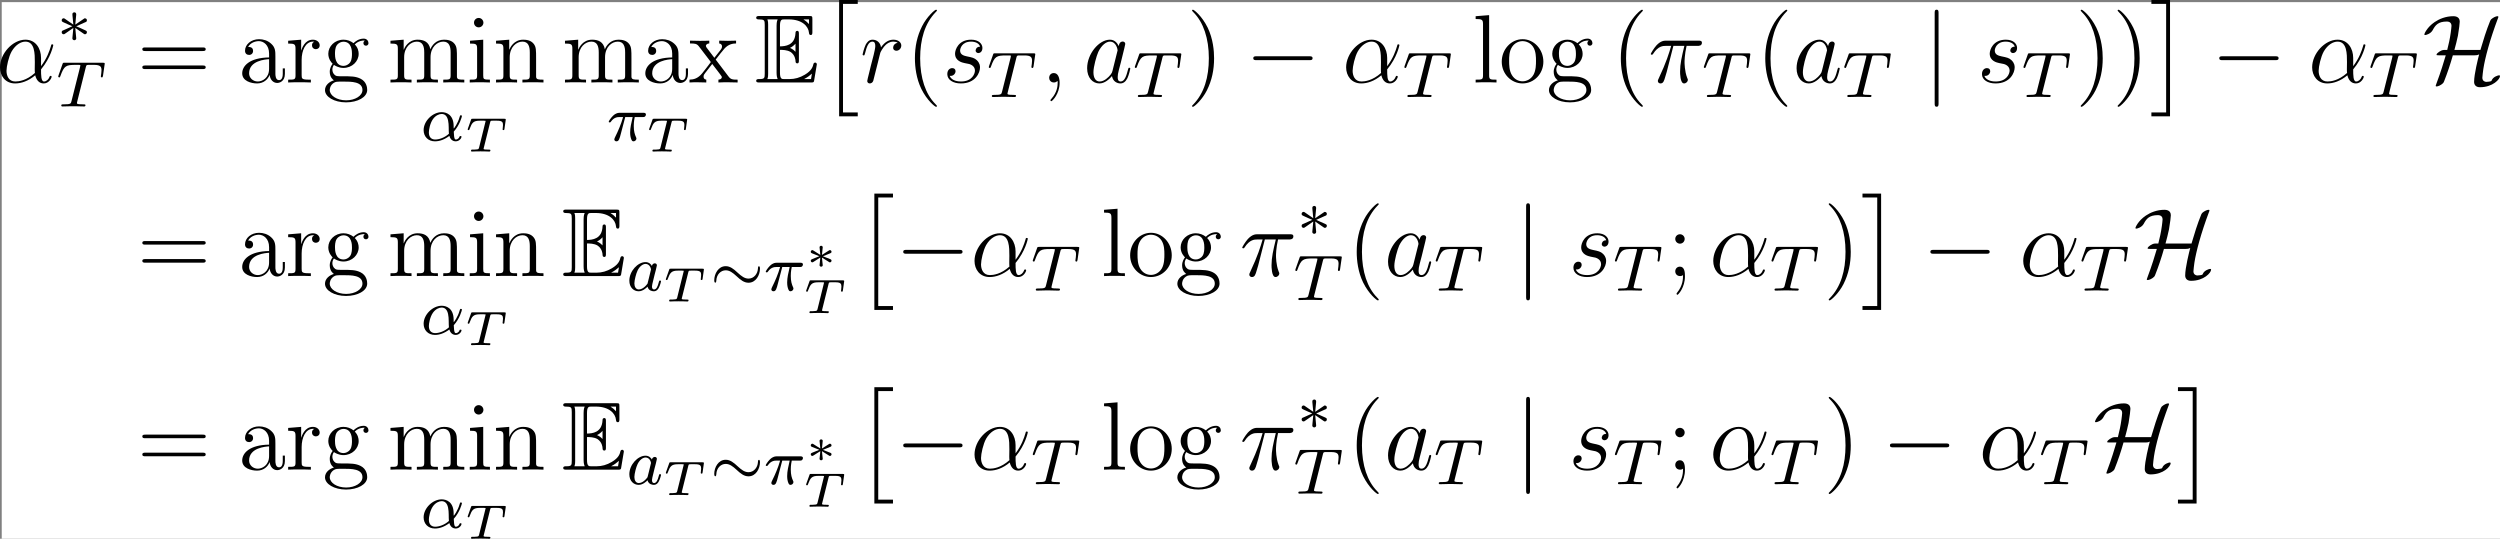 <?xml version='1.0' encoding='UTF-8'?>
<!-- Generated by CodeCogs with dvisvgm 3.2.2 -->
<svg version='1.1' xmlns='http://www.w3.org/2000/svg' xmlns:xlink='http://www.w3.org/1999/xlink' width='348.099pt' height='75.015pt' viewBox='-.241 -.297 348.099 75.015'>
<rect x="-.241" y="-.297" width="348.099" height="75.015" fill="#808080" stroke="none"/>
<rect width="100%" height="100%" fill="white" />
<defs>
<path id='g4-0' d='M7.878-2.75C8.082-2.75 8.297-2.75 8.297-2.989S8.082-3.228 7.878-3.228H1.411C1.207-3.228 .992-3.228 .992-2.989S1.207-2.75 1.411-2.75H7.878Z'/>
<path id='g4-72' d='M3.957-4.005C4.113-4.567 4.268-5.177 4.388-5.75C4.531-6.551 4.615-7.352 4.615-7.496C4.615-8.165 3.957-8.165 3.814-8.165C2.905-8.165 2.092-7.831 1.53-7.448C.562-6.791 .251-5.99 .251-5.93C.251-5.846 .335-5.846 .371-5.846C.466-5.846 1.028-5.99 1.279-6.444C1.602-7.054 1.949-7.508 3.025-7.508C3.515-7.508 3.599-7.173 3.599-6.982C3.599-6.97 3.563-6.408 3.419-5.583C3.359-5.248 3.324-5.033 3.072-4.005H2.642C2.307-3.993 1.757-3.61 1.757-3.431C1.757-3.359 1.769-3.347 2.032-3.347H2.893C2.642-2.511 2.307-1.363 1.757 .096C1.65 .371 1.65 .395 1.65 .406C1.65 .49 1.745 .49 1.769 .49C1.937 .49 2.307 .335 2.546 .096C2.606 .024 2.63 0 2.678-.12C3.096-1.172 3.455-2.248 3.766-3.347H6.456C6.587-3.347 6.814-3.347 7.006-3.467C6.874-2.965 6.384-1.016 6.384-.072C6.384 .275 6.587 .586 7.101 .586C8.691 .586 9.576-.406 9.576-.789C9.576-.861 9.516-.885 9.457-.885C9.361-.885 8.727-.717 8.548-.251C8.5-.155 8.488-.143 8.261-.108C8.13-.084 7.902-.072 7.89-.072C7.675-.072 7.4-.215 7.4-.586C7.4-.729 7.484-1.387 7.52-1.65C7.723-2.977 8.309-5.224 9.337-7.95C9.373-8.034 9.373-8.058 9.373-8.082C9.373-8.165 9.301-8.165 9.253-8.165C9.074-8.165 8.727-7.998 8.5-7.795C8.488-7.771 8.416-7.711 8.369-7.603C7.89-6.432 7.52-5.224 7.161-4.005H3.957Z'/>
<path id='g4-106' d='M1.901-8.536C1.901-8.751 1.901-8.966 1.662-8.966S1.423-8.751 1.423-8.536V2.558C1.423 2.774 1.423 2.989 1.662 2.989S1.901 2.774 1.901 2.558V-8.536Z'/>
<path id='g1-2' d='M2.415 13.856H4.71V13.378H2.893V0H4.71V-.478H2.415V13.856Z'/>
<path id='g1-3' d='M2.558 13.856V-.478H.263V0H2.08V13.378H.263V13.856H2.558Z'/>
<path id='g0-69' d='M3.096-4.017C3.395-4.017 3.969-4.017 4.388-3.766C4.961-3.395 5.009-2.75 5.009-2.678C5.021-2.511 5.021-2.355 5.224-2.355S5.428-2.523 5.428-2.738V-5.978C5.428-6.169 5.428-6.36 5.224-6.36S5.009-6.181 5.009-6.085C4.937-4.543 3.718-4.459 3.096-4.447V-6.97C3.096-7.771 3.324-7.771 3.61-7.771H4.184C5.798-7.771 6.599-6.946 6.671-6.121C6.683-6.025 6.695-5.846 6.886-5.846C7.089-5.846 7.089-6.037 7.089-6.241V-7.795C7.089-8.165 7.066-8.189 6.695-8.189H.574C.359-8.189 .167-8.189 .167-7.974C.167-7.771 .395-7.771 .49-7.771C1.172-7.771 1.219-7.675 1.219-7.089V-1.1C1.219-.538 1.184-.418 .55-.418C.371-.418 .167-.418 .167-.215C.167 0 .359 0 .574 0H6.91C7.137 0 7.257 0 7.293-.167C7.305-.179 7.639-2.176 7.639-2.236C7.639-2.367 7.532-2.451 7.436-2.451C7.269-2.451 7.221-2.295 7.221-2.283C7.149-1.973 7.03-1.47 6.157-.956C5.535-.586 4.926-.418 4.268-.418H3.61C3.324-.418 3.096-.418 3.096-1.219V-4.017ZM6.671-7.771V-7.197C6.468-7.424 6.241-7.615 5.99-7.771H6.671ZM4.34-4.268C4.531-4.352 4.794-4.531 5.009-4.782V-3.778C4.722-4.101 4.352-4.256 4.34-4.256V-4.268ZM1.638-7.113C1.638-7.257 1.638-7.556 1.542-7.771H2.809C2.678-7.496 2.678-7.101 2.678-6.994V-1.196C2.678-.765 2.762-.526 2.809-.418H1.542C1.638-.634 1.638-.933 1.638-1.076V-7.113ZM6.085-.418V-.43C6.468-.622 6.791-.873 7.03-1.088C7.018-1.04 6.934-.514 6.922-.418H6.085Z'/>
<path id='g5-84' d='M3.108-3.599C3.156-3.79 3.168-3.802 3.413-3.802H3.963C4.603-3.802 4.692-3.616 4.692-3.27C4.692-3.186 4.68-3.025 4.657-2.839C4.651-2.821 4.639-2.756 4.639-2.738C4.639-2.678 4.686-2.642 4.752-2.642C4.848-2.642 4.86-2.702 4.872-2.792L5.033-3.939C5.033-4.041 4.967-4.041 4.848-4.041H.962C.807-4.041 .795-4.041 .753-3.915L.365-2.827C.341-2.756 .341-2.738 .341-2.732C.341-2.714 .347-2.642 .448-2.642C.532-2.642 .538-2.66 .592-2.815C.861-3.545 1.046-3.802 1.817-3.802H2.361C2.475-3.802 2.487-3.802 2.558-3.784L1.751-.514C1.71-.347 1.68-.293 1.512-.269C1.345-.239 .998-.239 .992-.239C.837-.239 .825-.239 .801-.221C.771-.197 .747-.114 .747-.084C.747-.078 .759 0 .861 0C1.022 0 1.201-.018 1.363-.018C1.602-.018 1.757-.024 1.919-.024C2.098-.024 2.277-.018 2.457-.018C2.63-.018 2.821 0 2.995 0C3.043 0 3.084 0 3.108-.042C3.12-.06 3.144-.132 3.144-.155C3.126-.239 3.084-.239 2.899-.239C2.768-.239 2.642-.245 2.511-.251C2.373-.263 2.301-.269 2.301-.359L3.108-3.599Z'/>
<path id='g2-3' d='M2.78-.843C2.935-.735 2.947-.735 2.989-.735C3.09-.735 3.186-.825 3.186-.944S3.096-1.1 3.049-1.124C2.744-1.249 2.439-1.375 2.128-1.488C2.738-1.739 2.905-1.799 3.013-1.847C3.102-1.889 3.186-1.919 3.186-2.038S3.09-2.248 2.989-2.248C2.941-2.248 2.905-2.224 2.857-2.194L2.008-1.656C2.014-1.739 2.038-1.949 2.044-2.02C2.056-2.14 2.104-2.499 2.104-2.6S2.014-2.78 1.907-2.78C1.805-2.78 1.71-2.702 1.71-2.6C1.71-2.588 1.763-2.05 1.769-2.026C1.775-1.961 1.799-1.733 1.805-1.656L.956-2.194C.909-2.224 .873-2.248 .825-2.248C.723-2.248 .628-2.158 .628-2.038S.717-1.883 .765-1.859C1.07-1.733 1.375-1.608 1.686-1.494C1.076-1.243 .909-1.184 .801-1.136C.711-1.094 .628-1.064 .628-.944S.723-.735 .825-.735C.873-.735 .974-.801 1.046-.849C1.13-.897 1.333-1.028 1.411-1.082C1.608-1.207 1.68-1.255 1.805-1.327C1.799-1.243 1.775-1.034 1.769-.962L1.71-.383C1.71-.281 1.805-.203 1.907-.203C2.014-.203 2.104-.281 2.104-.383C2.104-.389 2.05-.927 2.044-.956C2.038-1.022 2.014-1.249 2.008-1.327L2.78-.843Z'/>
<path id='g7-11' d='M5.535-3.025C5.535-4.184 4.878-5.272 3.61-5.272C2.044-5.272 .478-3.563 .478-1.865C.478-.825 1.124 .12 2.343 .12C3.084 .12 3.969-.167 4.818-.885C4.985-.215 5.356 .12 5.87 .12C6.516 .12 6.838-.55 6.838-.705C6.838-.813 6.755-.813 6.719-.813C6.623-.813 6.611-.777 6.575-.681C6.468-.383 6.193-.12 5.906-.12C5.535-.12 5.535-.885 5.535-1.614C6.755-3.072 7.042-4.579 7.042-4.591C7.042-4.698 6.946-4.698 6.91-4.698C6.802-4.698 6.791-4.663 6.743-4.447C6.587-3.921 6.276-2.989 5.535-2.008V-3.025ZM4.782-1.172C3.73-.227 2.786-.12 2.367-.12C1.518-.12 1.279-.873 1.279-1.435C1.279-1.949 1.542-3.168 1.913-3.826C2.403-4.663 3.072-5.033 3.61-5.033C4.77-5.033 4.77-3.515 4.77-2.511C4.77-2.212 4.758-1.901 4.758-1.602C4.758-1.363 4.77-1.303 4.782-1.172Z'/>
<path id='g7-25' d='M3.096-4.507H4.447C4.125-3.168 3.921-2.295 3.921-1.339C3.921-1.172 3.921 .12 4.411 .12C4.663 .12 4.878-.108 4.878-.311C4.878-.371 4.878-.395 4.794-.574C4.471-1.399 4.471-2.427 4.471-2.511C4.471-2.582 4.471-3.431 4.722-4.507H6.061C6.217-4.507 6.611-4.507 6.611-4.89C6.611-5.153 6.384-5.153 6.169-5.153H2.236C1.961-5.153 1.554-5.153 1.004-4.567C.693-4.22 .311-3.587 .311-3.515S.371-3.419 .442-3.419C.526-3.419 .538-3.455 .598-3.527C1.219-4.507 1.841-4.507 2.14-4.507H2.821C2.558-3.61 2.26-2.57 1.279-.478C1.184-.287 1.184-.263 1.184-.191C1.184 .06 1.399 .12 1.506 .12C1.853 .12 1.949-.191 2.092-.693C2.283-1.303 2.283-1.327 2.403-1.805L3.096-4.507Z'/>
<path id='g7-59' d='M2.331 .048C2.331-.646 2.104-1.16 1.614-1.16C1.231-1.16 1.04-.849 1.04-.586S1.219 0 1.626 0C1.781 0 1.913-.048 2.02-.155C2.044-.179 2.056-.179 2.068-.179C2.092-.179 2.092-.012 2.092 .048C2.092 .442 2.02 1.219 1.327 1.997C1.196 2.14 1.196 2.164 1.196 2.188C1.196 2.248 1.255 2.307 1.315 2.307C1.411 2.307 2.331 1.423 2.331 .048Z'/>
<path id='g7-97' d='M3.599-1.423C3.539-1.219 3.539-1.196 3.371-.968C3.108-.634 2.582-.12 2.02-.12C1.53-.12 1.255-.562 1.255-1.267C1.255-1.925 1.626-3.264 1.853-3.766C2.26-4.603 2.821-5.033 3.288-5.033C4.077-5.033 4.232-4.053 4.232-3.957C4.232-3.945 4.196-3.79 4.184-3.766L3.599-1.423ZM4.364-4.483C4.232-4.794 3.909-5.272 3.288-5.272C1.937-5.272 .478-3.527 .478-1.757C.478-.574 1.172 .12 1.985 .12C2.642 .12 3.204-.395 3.539-.789C3.658-.084 4.22 .12 4.579 .12S5.224-.096 5.44-.526C5.631-.933 5.798-1.662 5.798-1.71C5.798-1.769 5.75-1.817 5.679-1.817C5.571-1.817 5.559-1.757 5.511-1.578C5.332-.873 5.105-.12 4.615-.12C4.268-.12 4.244-.43 4.244-.669C4.244-.944 4.28-1.076 4.388-1.542C4.471-1.841 4.531-2.104 4.627-2.451C5.069-4.244 5.177-4.674 5.177-4.746C5.177-4.914 5.045-5.045 4.866-5.045C4.483-5.045 4.388-4.627 4.364-4.483Z'/>
<path id='g7-114' d='M4.651-4.89C4.28-4.818 4.089-4.555 4.089-4.292C4.089-4.005 4.316-3.909 4.483-3.909C4.818-3.909 5.093-4.196 5.093-4.555C5.093-4.937 4.722-5.272 4.125-5.272C3.646-5.272 3.096-5.057 2.594-4.328C2.511-4.961 2.032-5.272 1.554-5.272C1.088-5.272 .849-4.914 .705-4.651C.502-4.22 .323-3.503 .323-3.443C.323-3.395 .371-3.335 .454-3.335C.55-3.335 .562-3.347 .634-3.622C.813-4.34 1.04-5.033 1.518-5.033C1.805-5.033 1.889-4.83 1.889-4.483C1.889-4.22 1.769-3.754 1.686-3.383L1.351-2.092C1.303-1.865 1.172-1.327 1.112-1.112C1.028-.801 .897-.239 .897-.179C.897-.012 1.028 .12 1.207 .12C1.339 .12 1.566 .036 1.638-.203C1.674-.299 2.116-2.104 2.188-2.379C2.248-2.642 2.319-2.893 2.379-3.156C2.427-3.324 2.475-3.515 2.511-3.67C2.546-3.778 2.869-4.364 3.168-4.627C3.312-4.758 3.622-5.033 4.113-5.033C4.304-5.033 4.495-4.997 4.651-4.89Z'/>
<path id='g7-115' d='M2.726-2.391C2.929-2.355 3.252-2.283 3.324-2.271C3.479-2.224 4.017-2.032 4.017-1.459C4.017-1.088 3.682-.12 2.295-.12C2.044-.12 1.148-.155 .909-.813C1.387-.753 1.626-1.124 1.626-1.387C1.626-1.638 1.459-1.769 1.219-1.769C.956-1.769 .61-1.566 .61-1.028C.61-.323 1.327 .12 2.283 .12C4.101 .12 4.639-1.219 4.639-1.841C4.639-2.02 4.639-2.355 4.256-2.738C3.957-3.025 3.67-3.084 3.025-3.216C2.702-3.288 2.188-3.395 2.188-3.933C2.188-4.172 2.403-5.033 3.539-5.033C4.041-5.033 4.531-4.842 4.651-4.411C4.125-4.411 4.101-3.957 4.101-3.945C4.101-3.694 4.328-3.622 4.435-3.622C4.603-3.622 4.937-3.754 4.937-4.256S4.483-5.272 3.551-5.272C1.985-5.272 1.566-4.041 1.566-3.551C1.566-2.642 2.451-2.451 2.726-2.391Z'/>
<path id='g8-40' d='M3.885 2.905C3.885 2.869 3.885 2.845 3.682 2.642C2.487 1.435 1.817-.538 1.817-2.977C1.817-5.296 2.379-7.293 3.766-8.703C3.885-8.811 3.885-8.835 3.885-8.871C3.885-8.942 3.826-8.966 3.778-8.966C3.622-8.966 2.642-8.106 2.056-6.934C1.447-5.727 1.172-4.447 1.172-2.977C1.172-1.913 1.339-.49 1.961 .789C2.666 2.224 3.646 3.001 3.778 3.001C3.826 3.001 3.885 2.977 3.885 2.905Z'/>
<path id='g8-41' d='M3.371-2.977C3.371-3.885 3.252-5.368 2.582-6.755C1.877-8.189 .897-8.966 .765-8.966C.717-8.966 .658-8.942 .658-8.871C.658-8.835 .658-8.811 .861-8.608C2.056-7.4 2.726-5.428 2.726-2.989C2.726-.669 2.164 1.327 .777 2.738C.658 2.845 .658 2.869 .658 2.905C.658 2.977 .717 3.001 .765 3.001C.921 3.001 1.901 2.14 2.487 .968C3.096-.251 3.371-1.542 3.371-2.977Z'/>
<path id='g8-59' d='M2.2-4.579C2.2-4.902 1.925-5.153 1.626-5.153C1.279-5.153 1.04-4.878 1.04-4.579C1.04-4.22 1.339-3.993 1.614-3.993C1.937-3.993 2.2-4.244 2.2-4.579ZM1.997-.12C1.997 .299 1.997 1.148 1.267 2.044C1.196 2.14 1.196 2.164 1.196 2.188C1.196 2.248 1.255 2.307 1.315 2.307C1.399 2.307 2.236 1.423 2.236 .024C2.236-.418 2.2-1.16 1.614-1.16C1.267-1.16 1.04-.897 1.04-.586C1.04-.263 1.267 0 1.626 0C1.853 0 1.937-.072 1.997-.12Z'/>
<path id='g8-61' d='M8.07-3.873C8.237-3.873 8.452-3.873 8.452-4.089C8.452-4.316 8.249-4.316 8.07-4.316H1.028C.861-4.316 .646-4.316 .646-4.101C.646-3.873 .849-3.873 1.028-3.873H8.07ZM8.07-1.65C8.237-1.65 8.452-1.65 8.452-1.865C8.452-2.092 8.249-2.092 8.07-2.092H1.028C.861-2.092 .646-2.092 .646-1.877C.646-1.65 .849-1.65 1.028-1.65H8.07Z'/>
<path id='g8-97' d='M4.615-3.192C4.615-3.838 4.615-4.316 4.089-4.782C3.67-5.165 3.132-5.332 2.606-5.332C1.626-5.332 .873-4.686 .873-3.909C.873-3.563 1.1-3.395 1.375-3.395C1.662-3.395 1.865-3.599 1.865-3.885C1.865-4.376 1.435-4.376 1.255-4.376C1.53-4.878 2.104-5.093 2.582-5.093C3.132-5.093 3.838-4.639 3.838-3.563V-3.084C1.435-3.049 .526-2.044 .526-1.124C.526-.179 1.626 .12 2.355 .12C3.144 .12 3.682-.359 3.909-.933C3.957-.371 4.328 .06 4.842 .06C5.093 .06 5.786-.108 5.786-1.064V-1.733H5.523V-1.064C5.523-.383 5.236-.287 5.069-.287C4.615-.287 4.615-.921 4.615-1.1V-3.192ZM3.838-1.686C3.838-.514 2.965-.12 2.451-.12C1.865-.12 1.375-.55 1.375-1.124C1.375-2.702 3.407-2.845 3.838-2.869V-1.686Z'/>
<path id='g8-103' d='M1.423-2.164C1.985-1.793 2.463-1.793 2.594-1.793C3.67-1.793 4.471-2.606 4.471-3.527C4.471-3.85 4.376-4.304 3.993-4.686C4.459-5.165 5.021-5.165 5.081-5.165C5.129-5.165 5.189-5.165 5.236-5.141C5.117-5.093 5.057-4.973 5.057-4.842C5.057-4.674 5.177-4.531 5.368-4.531C5.464-4.531 5.679-4.591 5.679-4.854C5.679-5.069 5.511-5.404 5.093-5.404C4.471-5.404 4.005-5.021 3.838-4.842C3.479-5.117 3.061-5.272 2.606-5.272C1.53-5.272 .729-4.459 .729-3.539C.729-2.857 1.148-2.415 1.267-2.307C1.124-2.128 .909-1.781 .909-1.315C.909-.622 1.327-.323 1.423-.263C.873-.108 .323 .323 .323 .944C.323 1.769 1.447 2.451 2.917 2.451C4.34 2.451 5.523 1.817 5.523 .921C5.523 .622 5.44-.084 4.722-.454C4.113-.765 3.515-.765 2.487-.765C1.757-.765 1.674-.765 1.459-.992C1.339-1.112 1.231-1.339 1.231-1.59C1.231-1.793 1.303-1.997 1.423-2.164ZM2.606-2.044C1.554-2.044 1.554-3.252 1.554-3.527C1.554-3.742 1.554-4.232 1.757-4.555C1.985-4.902 2.343-5.021 2.594-5.021C3.646-5.021 3.646-3.814 3.646-3.539C3.646-3.324 3.646-2.833 3.443-2.511C3.216-2.164 2.857-2.044 2.606-2.044ZM2.929 2.2C1.781 2.2 .909 1.614 .909 .933C.909 .837 .933 .371 1.387 .06C1.65-.108 1.757-.108 2.594-.108C3.587-.108 4.937-.108 4.937 .933C4.937 1.638 4.029 2.2 2.929 2.2Z'/>
<path id='g8-105' d='M2.08-7.364C2.08-7.675 1.829-7.95 1.494-7.95C1.184-7.95 .921-7.699 .921-7.376C.921-7.018 1.207-6.791 1.494-6.791C1.865-6.791 2.08-7.101 2.08-7.364ZM.43-5.141V-4.794C1.196-4.794 1.303-4.722 1.303-4.136V-.885C1.303-.347 1.172-.347 .395-.347V0C.729-.024 1.303-.024 1.65-.024C1.781-.024 2.475-.024 2.881 0V-.347C2.104-.347 2.056-.406 2.056-.873V-5.272L.43-5.141Z'/>
<path id='g8-108' d='M2.056-8.297L.395-8.165V-7.819C1.207-7.819 1.303-7.735 1.303-7.149V-.885C1.303-.347 1.172-.347 .395-.347V0C.729-.024 1.315-.024 1.674-.024S2.63-.024 2.965 0V-.347C2.2-.347 2.056-.347 2.056-.885V-8.297Z'/>
<path id='g8-109' d='M8.572-2.905C8.572-4.017 8.572-4.352 8.297-4.734C7.95-5.2 7.388-5.272 6.982-5.272C5.99-5.272 5.487-4.555 5.296-4.089C5.129-5.009 4.483-5.272 3.73-5.272C2.57-5.272 2.116-4.28 2.02-4.041H2.008V-5.272L.383-5.141V-4.794C1.196-4.794 1.291-4.71 1.291-4.125V-.885C1.291-.347 1.16-.347 .383-.347V0C.693-.024 1.339-.024 1.674-.024C2.02-.024 2.666-.024 2.977 0V-.347C2.212-.347 2.068-.347 2.068-.885V-3.108C2.068-4.364 2.893-5.033 3.634-5.033S4.543-4.423 4.543-3.694V-.885C4.543-.347 4.411-.347 3.634-.347V0C3.945-.024 4.591-.024 4.926-.024C5.272-.024 5.918-.024 6.229 0V-.347C5.464-.347 5.32-.347 5.32-.885V-3.108C5.32-4.364 6.145-5.033 6.886-5.033S7.795-4.423 7.795-3.694V-.885C7.795-.347 7.663-.347 6.886-.347V0C7.197-.024 7.843-.024 8.177-.024C8.524-.024 9.17-.024 9.48 0V-.347C8.883-.347 8.584-.347 8.572-.705V-2.905Z'/>
<path id='g8-110' d='M5.32-2.905C5.32-4.017 5.32-4.352 5.045-4.734C4.698-5.2 4.136-5.272 3.73-5.272C2.57-5.272 2.116-4.28 2.02-4.041H2.008V-5.272L.383-5.141V-4.794C1.196-4.794 1.291-4.71 1.291-4.125V-.885C1.291-.347 1.16-.347 .383-.347V0C.693-.024 1.339-.024 1.674-.024C2.02-.024 2.666-.024 2.977 0V-.347C2.212-.347 2.068-.347 2.068-.885V-3.108C2.068-4.364 2.893-5.033 3.634-5.033S4.543-4.423 4.543-3.694V-.885C4.543-.347 4.411-.347 3.634-.347V0C3.945-.024 4.591-.024 4.926-.024C5.272-.024 5.918-.024 6.229 0V-.347C5.631-.347 5.332-.347 5.32-.705V-2.905Z'/>
<path id='g8-111' d='M5.487-2.558C5.487-4.101 4.316-5.332 2.929-5.332C1.494-5.332 .359-4.065 .359-2.558C.359-1.028 1.554 .12 2.917 .12C4.328 .12 5.487-1.052 5.487-2.558ZM2.929-.143C2.487-.143 1.949-.335 1.602-.921C1.279-1.459 1.267-2.164 1.267-2.666C1.267-3.12 1.267-3.85 1.638-4.388C1.973-4.902 2.499-5.093 2.917-5.093C3.383-5.093 3.885-4.878 4.208-4.411C4.579-3.862 4.579-3.108 4.579-2.666C4.579-2.248 4.579-1.506 4.268-.944C3.933-.371 3.383-.143 2.929-.143Z'/>
<path id='g8-114' d='M1.997-2.786C1.997-3.945 2.475-5.033 3.395-5.033C3.491-5.033 3.515-5.033 3.563-5.021C3.467-4.973 3.276-4.902 3.276-4.579C3.276-4.232 3.551-4.101 3.742-4.101C3.981-4.101 4.22-4.256 4.22-4.579C4.22-4.937 3.897-5.272 3.383-5.272C2.367-5.272 2.02-4.172 1.949-3.945H1.937V-5.272L.335-5.141V-4.794C1.148-4.794 1.243-4.71 1.243-4.125V-.885C1.243-.347 1.112-.347 .335-.347V0C.669-.024 1.327-.024 1.686-.024C2.008-.024 2.857-.024 3.132 0V-.347H2.893C2.02-.347 1.997-.478 1.997-.909V-2.786Z'/>
<path id='g8-120' d='M3.347-2.821C3.694-3.276 4.196-3.921 4.423-4.172C4.914-4.722 5.475-4.806 5.858-4.806V-5.153C5.344-5.129 5.32-5.129 4.854-5.129C4.4-5.129 4.376-5.129 3.778-5.153V-4.806C3.933-4.782 4.125-4.71 4.125-4.435C4.125-4.232 4.017-4.101 3.945-4.005L3.18-3.037L2.248-4.268C2.212-4.316 2.14-4.423 2.14-4.507C2.14-4.579 2.2-4.794 2.558-4.806V-5.153C2.26-5.129 1.65-5.129 1.327-5.129C.933-5.129 .909-5.129 .179-5.153V-4.806C.789-4.806 1.016-4.782 1.267-4.459L2.666-2.63C2.69-2.606 2.738-2.534 2.738-2.499S1.805-1.291 1.686-1.136C1.16-.49 .634-.359 .12-.347V0C.574-.024 .598-.024 1.112-.024C1.566-.024 1.59-.024 2.188 0V-.347C1.901-.383 1.853-.562 1.853-.729C1.853-.921 1.937-1.016 2.056-1.172C2.236-1.423 2.63-1.913 2.917-2.283L3.897-1.004C4.101-.741 4.101-.717 4.101-.646C4.101-.55 4.005-.359 3.682-.347V0C3.993-.024 4.579-.024 4.914-.024C5.308-.024 5.332-.024 6.049 0V-.347C5.416-.347 5.2-.371 4.914-.753L3.347-2.821Z'/>
<path id='g3-3' d='M3.292-1.052C3.363-1.004 3.387-1.004 3.427-1.004C3.555-1.004 3.666-1.108 3.666-1.251C3.666-1.403 3.587-1.435 3.467-1.49C2.933-1.737 2.742-1.825 2.351-1.985L3.284-2.407C3.347-2.431 3.499-2.503 3.563-2.527C3.642-2.574 3.666-2.654 3.666-2.726C3.666-2.821 3.618-2.973 3.379-2.973L2.232-2.192L2.343-3.371C2.359-3.507 2.343-3.706 2.112-3.706C1.969-3.706 1.857-3.587 1.881-3.475V-3.379L1.993-2.192L.933-2.925C.861-2.973 .837-2.973 .797-2.973C.669-2.973 .558-2.869 .558-2.726C.558-2.574 .638-2.542 .757-2.487C1.291-2.24 1.482-2.152 1.873-1.993L.94-1.57C.877-1.546 .725-1.474 .662-1.451C.582-1.403 .558-1.323 .558-1.251C.558-1.108 .669-1.004 .797-1.004C.861-1.004 .877-1.004 1.076-1.148L1.993-1.785L1.873-.502C1.873-.343 2.008-.271 2.112-.271S2.351-.343 2.351-.502C2.351-.582 2.319-.837 2.311-.933C2.279-1.203 2.256-1.506 2.232-1.785L3.292-1.052Z'/>
<path id='g3-24' d='M6.105-2.718C6.105-2.973 6.017-3.005 5.978-3.005C5.866-3.005 5.85-2.805 5.85-2.686C5.818-2.112 5.388-1.482 4.694-1.482C4.216-1.482 3.834-1.769 3.363-2.2C2.853-2.678 2.431-3.013 1.881-3.013C.964-3.013 .47-2.056 .47-1.275C.47-1.004 .566-.98 .598-.98C.654-.98 .717-1.036 .725-1.235C.757-2.008 1.291-2.503 1.881-2.503C2.359-2.503 2.742-2.216 3.212-1.785C3.722-1.307 4.144-.972 4.694-.972C5.595-.972 6.105-1.905 6.105-2.718Z'/>
<path id='g6-11' d='M4.065-1.116C4.806-1.929 5.069-2.965 5.069-3.029C5.069-3.1 5.021-3.132 4.949-3.132C4.846-3.132 4.838-3.1 4.79-2.933C4.567-2.12 4.089-1.498 4.065-1.498C4.049-1.498 4.049-1.698 4.049-1.825C4.033-3.228 3.124-3.515 2.582-3.515C1.459-3.515 .351-2.423 .351-1.299C.351-.51 .901 .08 1.745 .08C2.303 .08 2.893-.12 3.523-.59C3.698 .04 4.16 .08 4.304 .08C4.758 .08 5.021-.327 5.021-.478C5.021-.574 4.926-.574 4.902-.574C4.814-.574 4.798-.55 4.774-.494C4.647-.159 4.376-.143 4.336-.143C4.224-.143 4.097-.143 4.065-1.116ZM3.467-.853C2.901-.343 2.232-.143 1.769-.143C1.355-.143 .996-.383 .996-1.02C.996-1.299 1.124-2.12 1.498-2.654C1.817-3.1 2.248-3.292 2.574-3.292C3.013-3.292 3.26-2.981 3.363-2.495C3.483-1.953 3.419-1.315 3.467-.853Z'/>
<path id='g6-25' d='M2.264-2.909H3.18C3.013-2.184 2.869-1.594 2.869-1.004C2.869-.948 2.869-.606 2.957-.319C3.061 .016 3.14 .08 3.284 .08C3.459 .08 3.642-.072 3.642-.263C3.642-.319 3.634-.335 3.602-.406C3.435-.773 3.316-1.156 3.316-1.809C3.316-1.993 3.316-2.327 3.435-2.909H4.4C4.527-2.909 4.615-2.909 4.694-2.973C4.79-3.061 4.814-3.164 4.814-3.212C4.814-3.435 4.615-3.435 4.479-3.435H1.602C1.435-3.435 1.132-3.435 .741-3.053C.454-2.766 .231-2.399 .231-2.343C.231-2.271 .287-2.248 .351-2.248C.43-2.248 .446-2.271 .494-2.335C.885-2.909 1.355-2.909 1.538-2.909H2C1.769-2.064 1.347-1.1 1.052-.518C.996-.399 .917-.239 .917-.167C.917 0 1.052 .08 1.18 .08C1.482 .08 1.562-.223 1.73-.877L2.264-2.909Z'/>
<path id='g6-84' d='M3.602-4.822C3.674-5.109 3.682-5.125 4.009-5.125H4.615C5.444-5.125 5.539-4.862 5.539-4.463C5.539-4.264 5.491-3.921 5.483-3.881C5.467-3.794 5.46-3.722 5.46-3.706C5.46-3.602 5.531-3.579 5.579-3.579C5.667-3.579 5.699-3.626 5.723-3.778L5.938-5.276C5.938-5.388 5.842-5.388 5.699-5.388H1.004C.805-5.388 .789-5.388 .733-5.22L.247-3.842C.231-3.802 .207-3.738 .207-3.69C.207-3.626 .263-3.579 .327-3.579C.414-3.579 .43-3.618 .478-3.754C.933-5.029 1.164-5.125 2.375-5.125H2.686C2.925-5.125 2.933-5.117 2.933-5.053C2.933-5.029 2.901-4.87 2.893-4.838L1.841-.654C1.769-.351 1.745-.263 .917-.263C.662-.263 .582-.263 .582-.112C.582-.104 .582 0 .717 0C.933 0 1.482-.024 1.698-.024H2.375C2.598-.024 3.156 0 3.379 0C3.443 0 3.563 0 3.563-.151C3.563-.263 3.475-.263 3.26-.263C3.068-.263 3.005-.263 2.798-.279C2.542-.303 2.511-.335 2.511-.438C2.511-.47 2.519-.502 2.542-.582L3.602-4.822Z'/>
<path id='g6-97' d='M3.124-3.037C3.053-3.172 2.821-3.515 2.335-3.515C1.387-3.515 .343-2.407 .343-1.227C.343-.399 .877 .08 1.49 .08C2 .08 2.439-.327 2.582-.486C2.726 .064 3.268 .08 3.363 .08C3.73 .08 3.913-.223 3.977-.359C4.136-.646 4.248-1.108 4.248-1.14C4.248-1.188 4.216-1.243 4.121-1.243S4.009-1.196 3.961-.996C3.85-.558 3.698-.143 3.387-.143C3.204-.143 3.132-.295 3.132-.518C3.132-.654 3.204-.925 3.252-1.124S3.419-1.801 3.451-1.945L3.61-2.55C3.65-2.742 3.738-3.076 3.738-3.116C3.738-3.3 3.587-3.363 3.483-3.363C3.363-3.363 3.164-3.284 3.124-3.037ZM2.582-.861C2.184-.311 1.769-.143 1.514-.143C1.148-.143 .964-.478 .964-.893C.964-1.267 1.18-2.12 1.355-2.471C1.586-2.957 1.977-3.292 2.343-3.292C2.861-3.292 3.013-2.71 3.013-2.614C3.013-2.582 2.813-1.801 2.766-1.594C2.662-1.219 2.662-1.203 2.582-.861Z'/>
</defs>
<g id='page1' transform='matrix(1.13 0 0 1.13 -64.528 -79.439)'>
<use x='56.413' y='80.199' xlink:href='#g7-11'/>
<use x='63.935' y='75.263' xlink:href='#g3-3'/>
<use x='63.859' y='83.155' xlink:href='#g6-84'/>
<use x='73.784' y='80.199' xlink:href='#g8-61'/>
<use x='86.21' y='80.199' xlink:href='#g8-97'/>
<use x='92.063' y='80.199' xlink:href='#g8-114'/>
<use x='96.615' y='80.199' xlink:href='#g8-103'/>
<use x='104.623' y='80.199' xlink:href='#g8-109'/>
<use x='114.378' y='80.199' xlink:href='#g8-105'/>
<use x='117.63' y='80.199' xlink:href='#g8-110'/>
<use x='108.74' y='87.372' xlink:href='#g6-11'/>
<use x='114.179' y='88.712' xlink:href='#g5-84'/>
<use x='126.126' y='80.199' xlink:href='#g8-109'/>
<use x='135.881' y='80.199' xlink:href='#g8-97'/>
<use x='141.733' y='80.199' xlink:href='#g8-120'/>
<use x='131.669' y='87.372' xlink:href='#g6-25'/>
<use x='136.531' y='88.712' xlink:href='#g5-84'/>
<use x='149.904' y='80.199' xlink:href='#g0-69'/>
<use x='157.874' y='70.515' xlink:href='#g1-2'/>
<use x='162.856' y='80.199' xlink:href='#g7-114'/>
<use x='168.456' y='80.199' xlink:href='#g8-40'/>
<use x='173.008' y='80.199' xlink:href='#g7-115'/>
<use x='178.522' y='81.993' xlink:href='#g6-84'/>
<use x='185.127' y='80.199' xlink:href='#g7-59'/>
<use x='190.371' y='80.199' xlink:href='#g7-97'/>
<use x='196.516' y='81.993' xlink:href='#g6-84'/>
<use x='203.121' y='80.199' xlink:href='#g8-41'/>
<use x='210.33' y='80.199' xlink:href='#g4-0'/>
<use x='222.285' y='80.199' xlink:href='#g7-11'/>
<use x='229.73' y='81.993' xlink:href='#g6-84'/>
<use x='238.327' y='80.199' xlink:href='#g8-108'/>
<use x='241.579' y='80.199' xlink:href='#g8-111'/>
<use x='247.432' y='80.199' xlink:href='#g8-103'/>
<use x='255.44' y='80.199' xlink:href='#g8-40'/>
<use x='259.992' y='80.199' xlink:href='#g7-25'/>
<use x='266.633' y='81.993' xlink:href='#g6-84'/>
<use x='273.237' y='80.199' xlink:href='#g8-40'/>
<use x='277.789' y='80.199' xlink:href='#g7-97'/>
<use x='283.934' y='81.993' xlink:href='#g6-84'/>
<use x='293.86' y='80.199' xlink:href='#g4-106'/>
<use x='300.501' y='80.199' xlink:href='#g7-115'/>
<use x='306.015' y='81.993' xlink:href='#g6-84'/>
<use x='312.62' y='80.199' xlink:href='#g8-41'/>
<use x='317.172' y='80.199' xlink:href='#g8-41'/>
<use x='321.725' y='70.515' xlink:href='#g1-3'/>
<use x='329.363' y='80.199' xlink:href='#g4-0'/>
<use x='341.318' y='80.199' xlink:href='#g7-11'/>
<use x='348.763' y='81.993' xlink:href='#g6-84'/>
<use x='355.368' y='80.199' xlink:href='#g4-72'/>
<use x='73.784' y='104.054' xlink:href='#g8-61'/>
<use x='86.21' y='104.054' xlink:href='#g8-97'/>
<use x='92.063' y='104.054' xlink:href='#g8-114'/>
<use x='96.615' y='104.054' xlink:href='#g8-103'/>
<use x='104.623' y='104.054' xlink:href='#g8-109'/>
<use x='114.378' y='104.054' xlink:href='#g8-105'/>
<use x='117.63' y='104.054' xlink:href='#g8-110'/>
<use x='108.74' y='111.227' xlink:href='#g6-11'/>
<use x='114.179' y='112.567' xlink:href='#g5-84'/>
<use x='126.126' y='104.054' xlink:href='#g0-69'/>
<use x='134.096' y='105.848' xlink:href='#g6-97'/>
<use x='138.594' y='107.187' xlink:href='#g5-84'/>
<use x='144.431' y='105.848' xlink:href='#g3-24'/>
<use x='151.017' y='105.848' xlink:href='#g6-25'/>
<use x='156.166' y='103.102' xlink:href='#g2-3'/>
<use x='155.88' y='108.622' xlink:href='#g5-84'/>
<use x='162.215' y='94.371' xlink:href='#g1-2'/>
<use x='167.197' y='104.054' xlink:href='#g4-0'/>
<use x='176.495' y='104.054' xlink:href='#g7-11'/>
<use x='183.941' y='105.848' xlink:href='#g6-84'/>
<use x='192.538' y='104.054' xlink:href='#g8-108'/>
<use x='195.789' y='104.054' xlink:href='#g8-111'/>
<use x='201.642' y='104.054' xlink:href='#g8-103'/>
<use x='209.65' y='104.054' xlink:href='#g7-25'/>
<use x='216.72' y='99.118' xlink:href='#g3-3'/>
<use x='216.291' y='107.01' xlink:href='#g6-84'/>
<use x='222.895' y='104.054' xlink:href='#g8-40'/>
<use x='227.448' y='104.054' xlink:href='#g7-97'/>
<use x='233.593' y='105.848' xlink:href='#g6-84'/>
<use x='243.518' y='104.054' xlink:href='#g4-106'/>
<use x='250.16' y='104.054' xlink:href='#g7-115'/>
<use x='255.674' y='105.848' xlink:href='#g6-84'/>
<use x='262.278' y='104.054' xlink:href='#g8-59'/>
<use x='267.522' y='104.054' xlink:href='#g7-11'/>
<use x='274.968' y='105.848' xlink:href='#g6-84'/>
<use x='281.572' y='104.054' xlink:href='#g8-41'/>
<use x='286.125' y='94.371' xlink:href='#g1-3'/>
<use x='293.763' y='104.054' xlink:href='#g4-0'/>
<use x='305.718' y='104.054' xlink:href='#g7-11'/>
<use x='313.163' y='105.848' xlink:href='#g6-84'/>
<use x='319.768' y='104.054' xlink:href='#g4-72'/>
<use x='73.784' y='127.909' xlink:href='#g8-61'/>
<use x='86.21' y='127.909' xlink:href='#g8-97'/>
<use x='92.063' y='127.909' xlink:href='#g8-114'/>
<use x='96.615' y='127.909' xlink:href='#g8-103'/>
<use x='104.623' y='127.909' xlink:href='#g8-109'/>
<use x='114.378' y='127.909' xlink:href='#g8-105'/>
<use x='117.63' y='127.909' xlink:href='#g8-110'/>
<use x='108.74' y='135.082' xlink:href='#g6-11'/>
<use x='114.179' y='136.422' xlink:href='#g5-84'/>
<use x='126.126' y='127.909' xlink:href='#g0-69'/>
<use x='134.096' y='129.703' xlink:href='#g6-97'/>
<use x='138.594' y='131.042' xlink:href='#g5-84'/>
<use x='144.431' y='129.703' xlink:href='#g3-24'/>
<use x='151.017' y='129.703' xlink:href='#g6-25'/>
<use x='156.166' y='126.957' xlink:href='#g2-3'/>
<use x='155.88' y='132.477' xlink:href='#g5-84'/>
<use x='162.215' y='118.226' xlink:href='#g1-2'/>
<use x='167.197' y='127.909' xlink:href='#g4-0'/>
<use x='176.495' y='127.909' xlink:href='#g7-11'/>
<use x='183.941' y='129.703' xlink:href='#g6-84'/>
<use x='192.538' y='127.909' xlink:href='#g8-108'/>
<use x='195.789' y='127.909' xlink:href='#g8-111'/>
<use x='201.642' y='127.909' xlink:href='#g8-103'/>
<use x='209.65' y='127.909' xlink:href='#g7-25'/>
<use x='216.72' y='122.973' xlink:href='#g3-3'/>
<use x='216.291' y='130.865' xlink:href='#g6-84'/>
<use x='222.895' y='127.909' xlink:href='#g8-40'/>
<use x='227.448' y='127.909' xlink:href='#g7-97'/>
<use x='233.593' y='129.703' xlink:href='#g6-84'/>
<use x='243.518' y='127.909' xlink:href='#g4-106'/>
<use x='250.16' y='127.909' xlink:href='#g7-115'/>
<use x='255.674' y='129.703' xlink:href='#g6-84'/>
<use x='262.278' y='127.909' xlink:href='#g8-59'/>
<use x='267.522' y='127.909' xlink:href='#g7-11'/>
<use x='274.968' y='129.703' xlink:href='#g6-84'/>
<use x='281.572' y='127.909' xlink:href='#g8-41'/>
<use x='288.781' y='127.909' xlink:href='#g4-0'/>
<use x='300.737' y='127.909' xlink:href='#g7-11'/>
<use x='308.182' y='129.703' xlink:href='#g6-84'/>
<use x='314.787' y='127.909' xlink:href='#g4-72'/>
<use x='324.998' y='118.226' xlink:href='#g1-3'/>
</g>
</svg>
